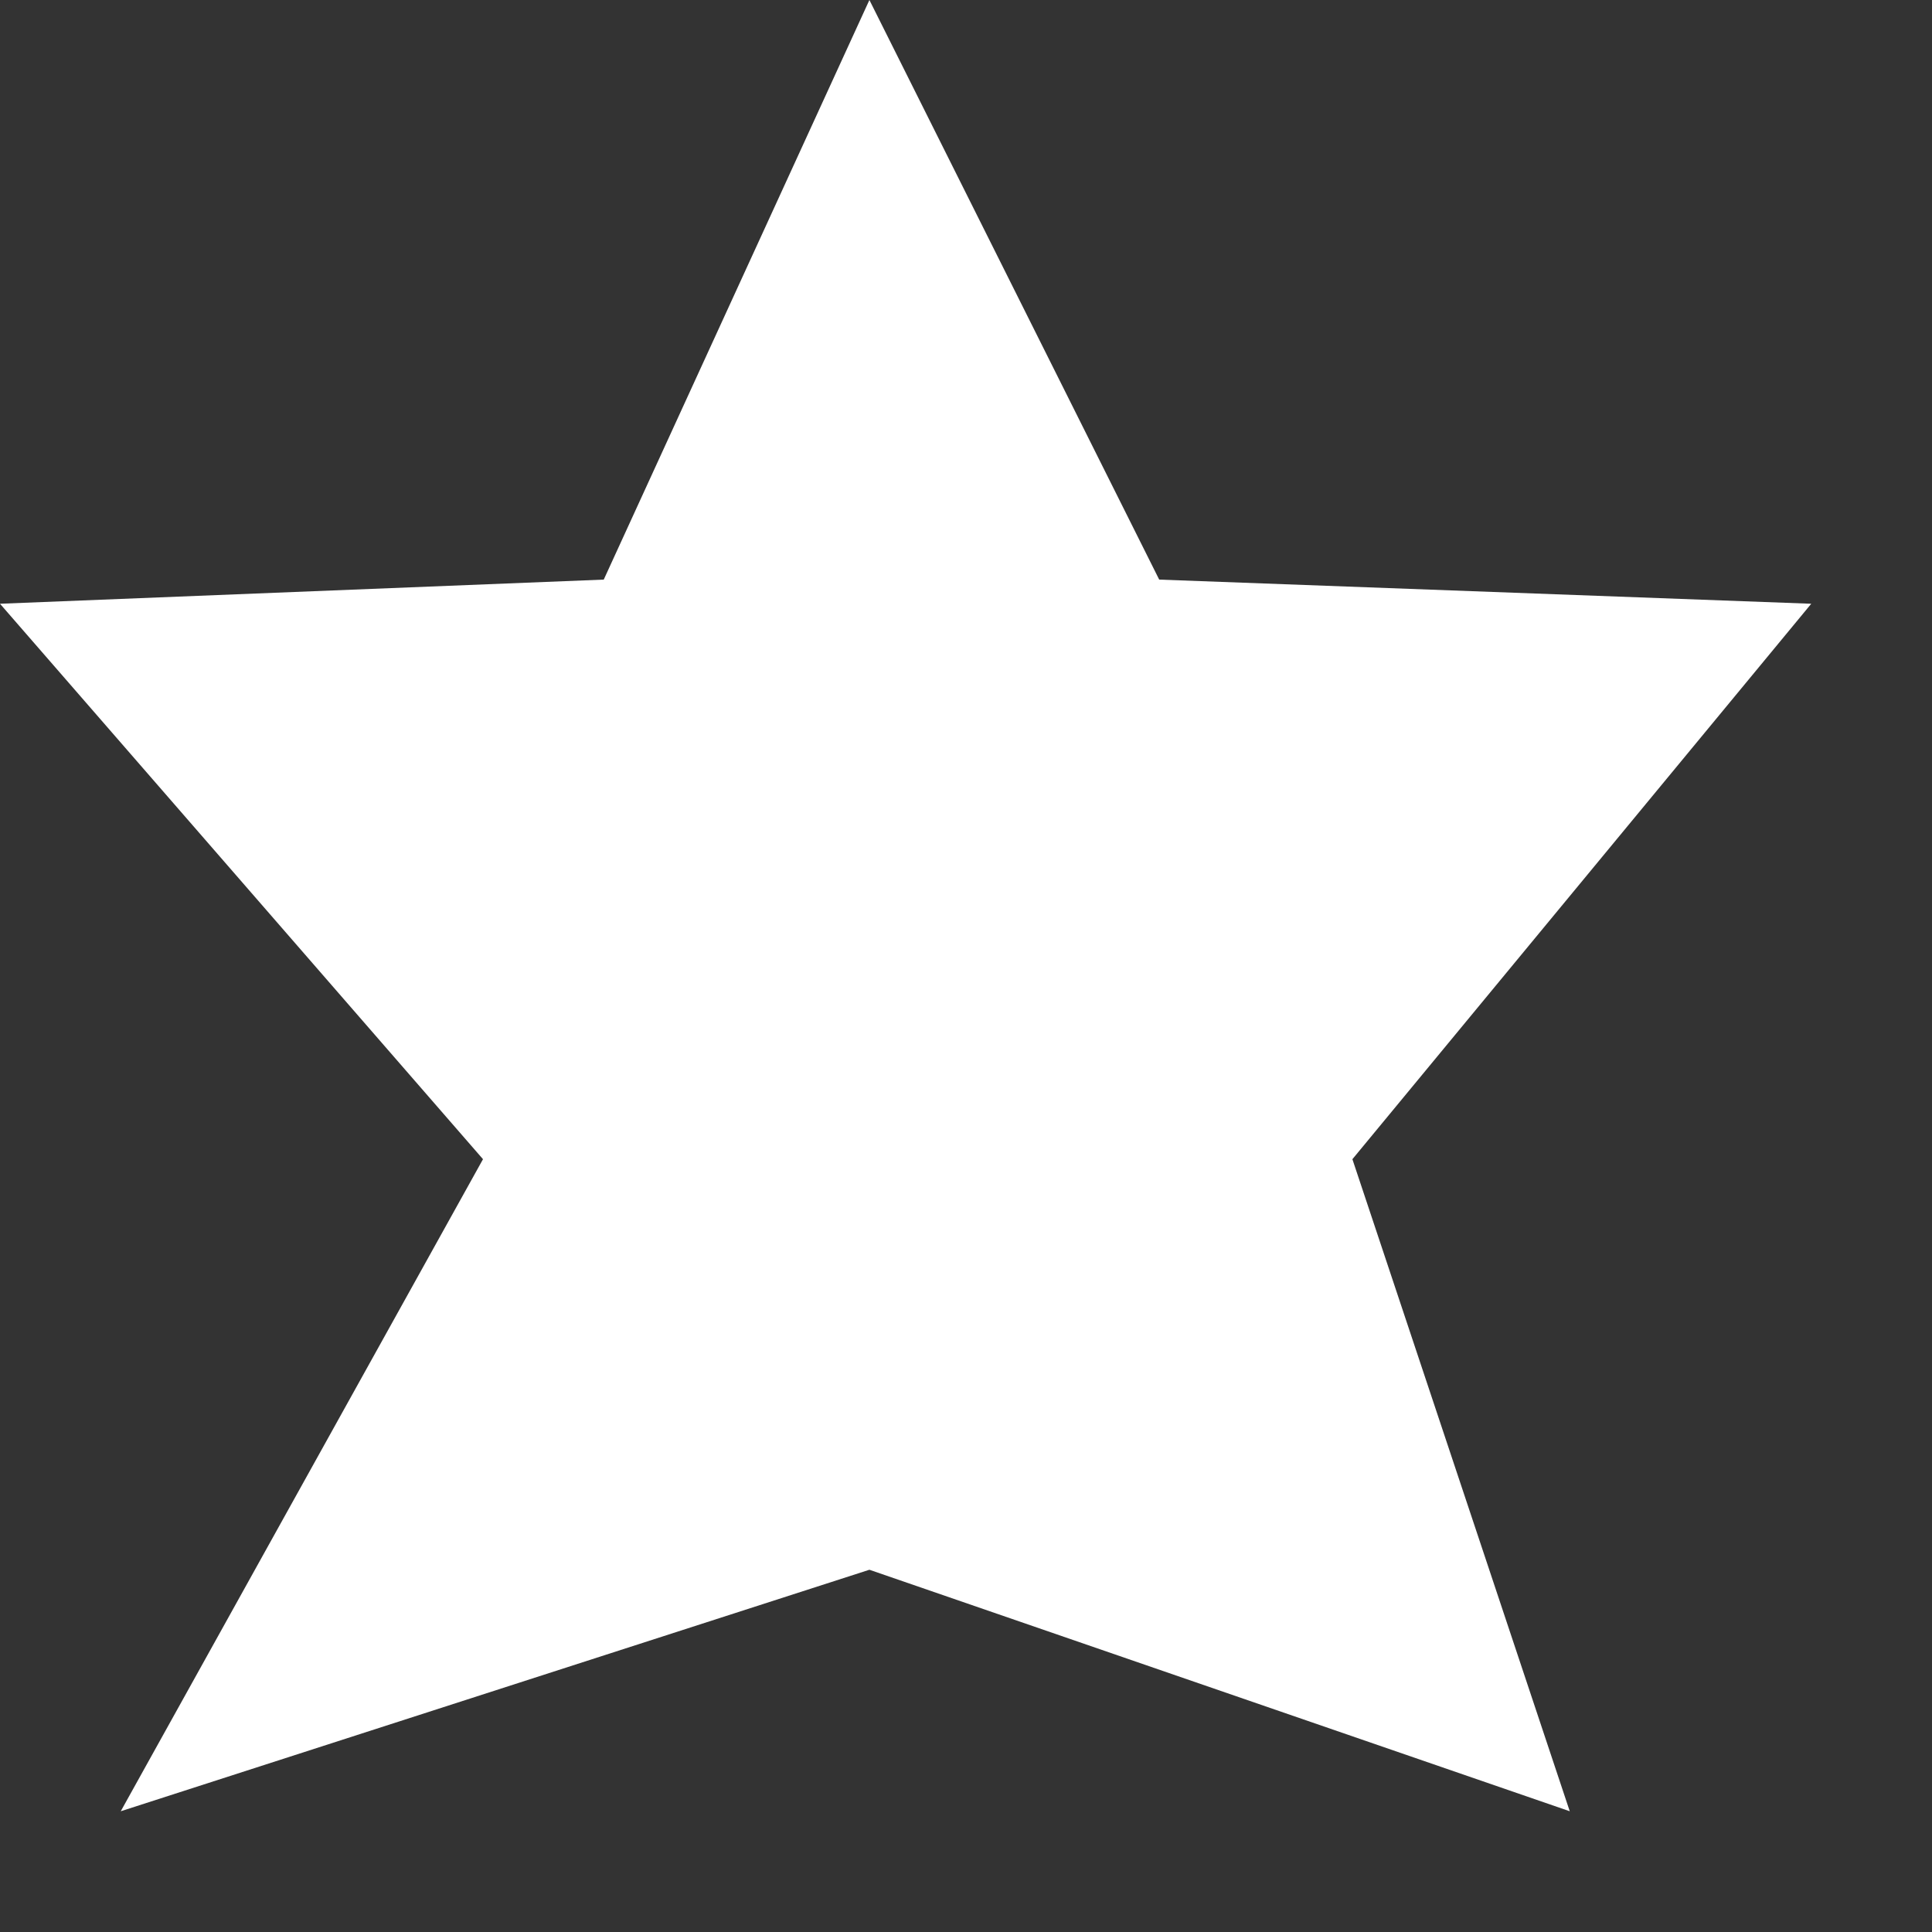 <svg width="8" height="8" viewBox="0 0 8 8" fill="none" xmlns="http://www.w3.org/2000/svg">
<rect x="0" y="0" width="8" height="8" fill="#333333" stroke="none"/>
<path d="M2.5 2.4L3.6 0L4.8 2.4L7.5 2.5L5.6 4.8L6.5 7.5L3.6 6.5L0.5 7.5L2 4.8L0 2.5L2.5 2.4Z" fill="white"/>
</svg>
